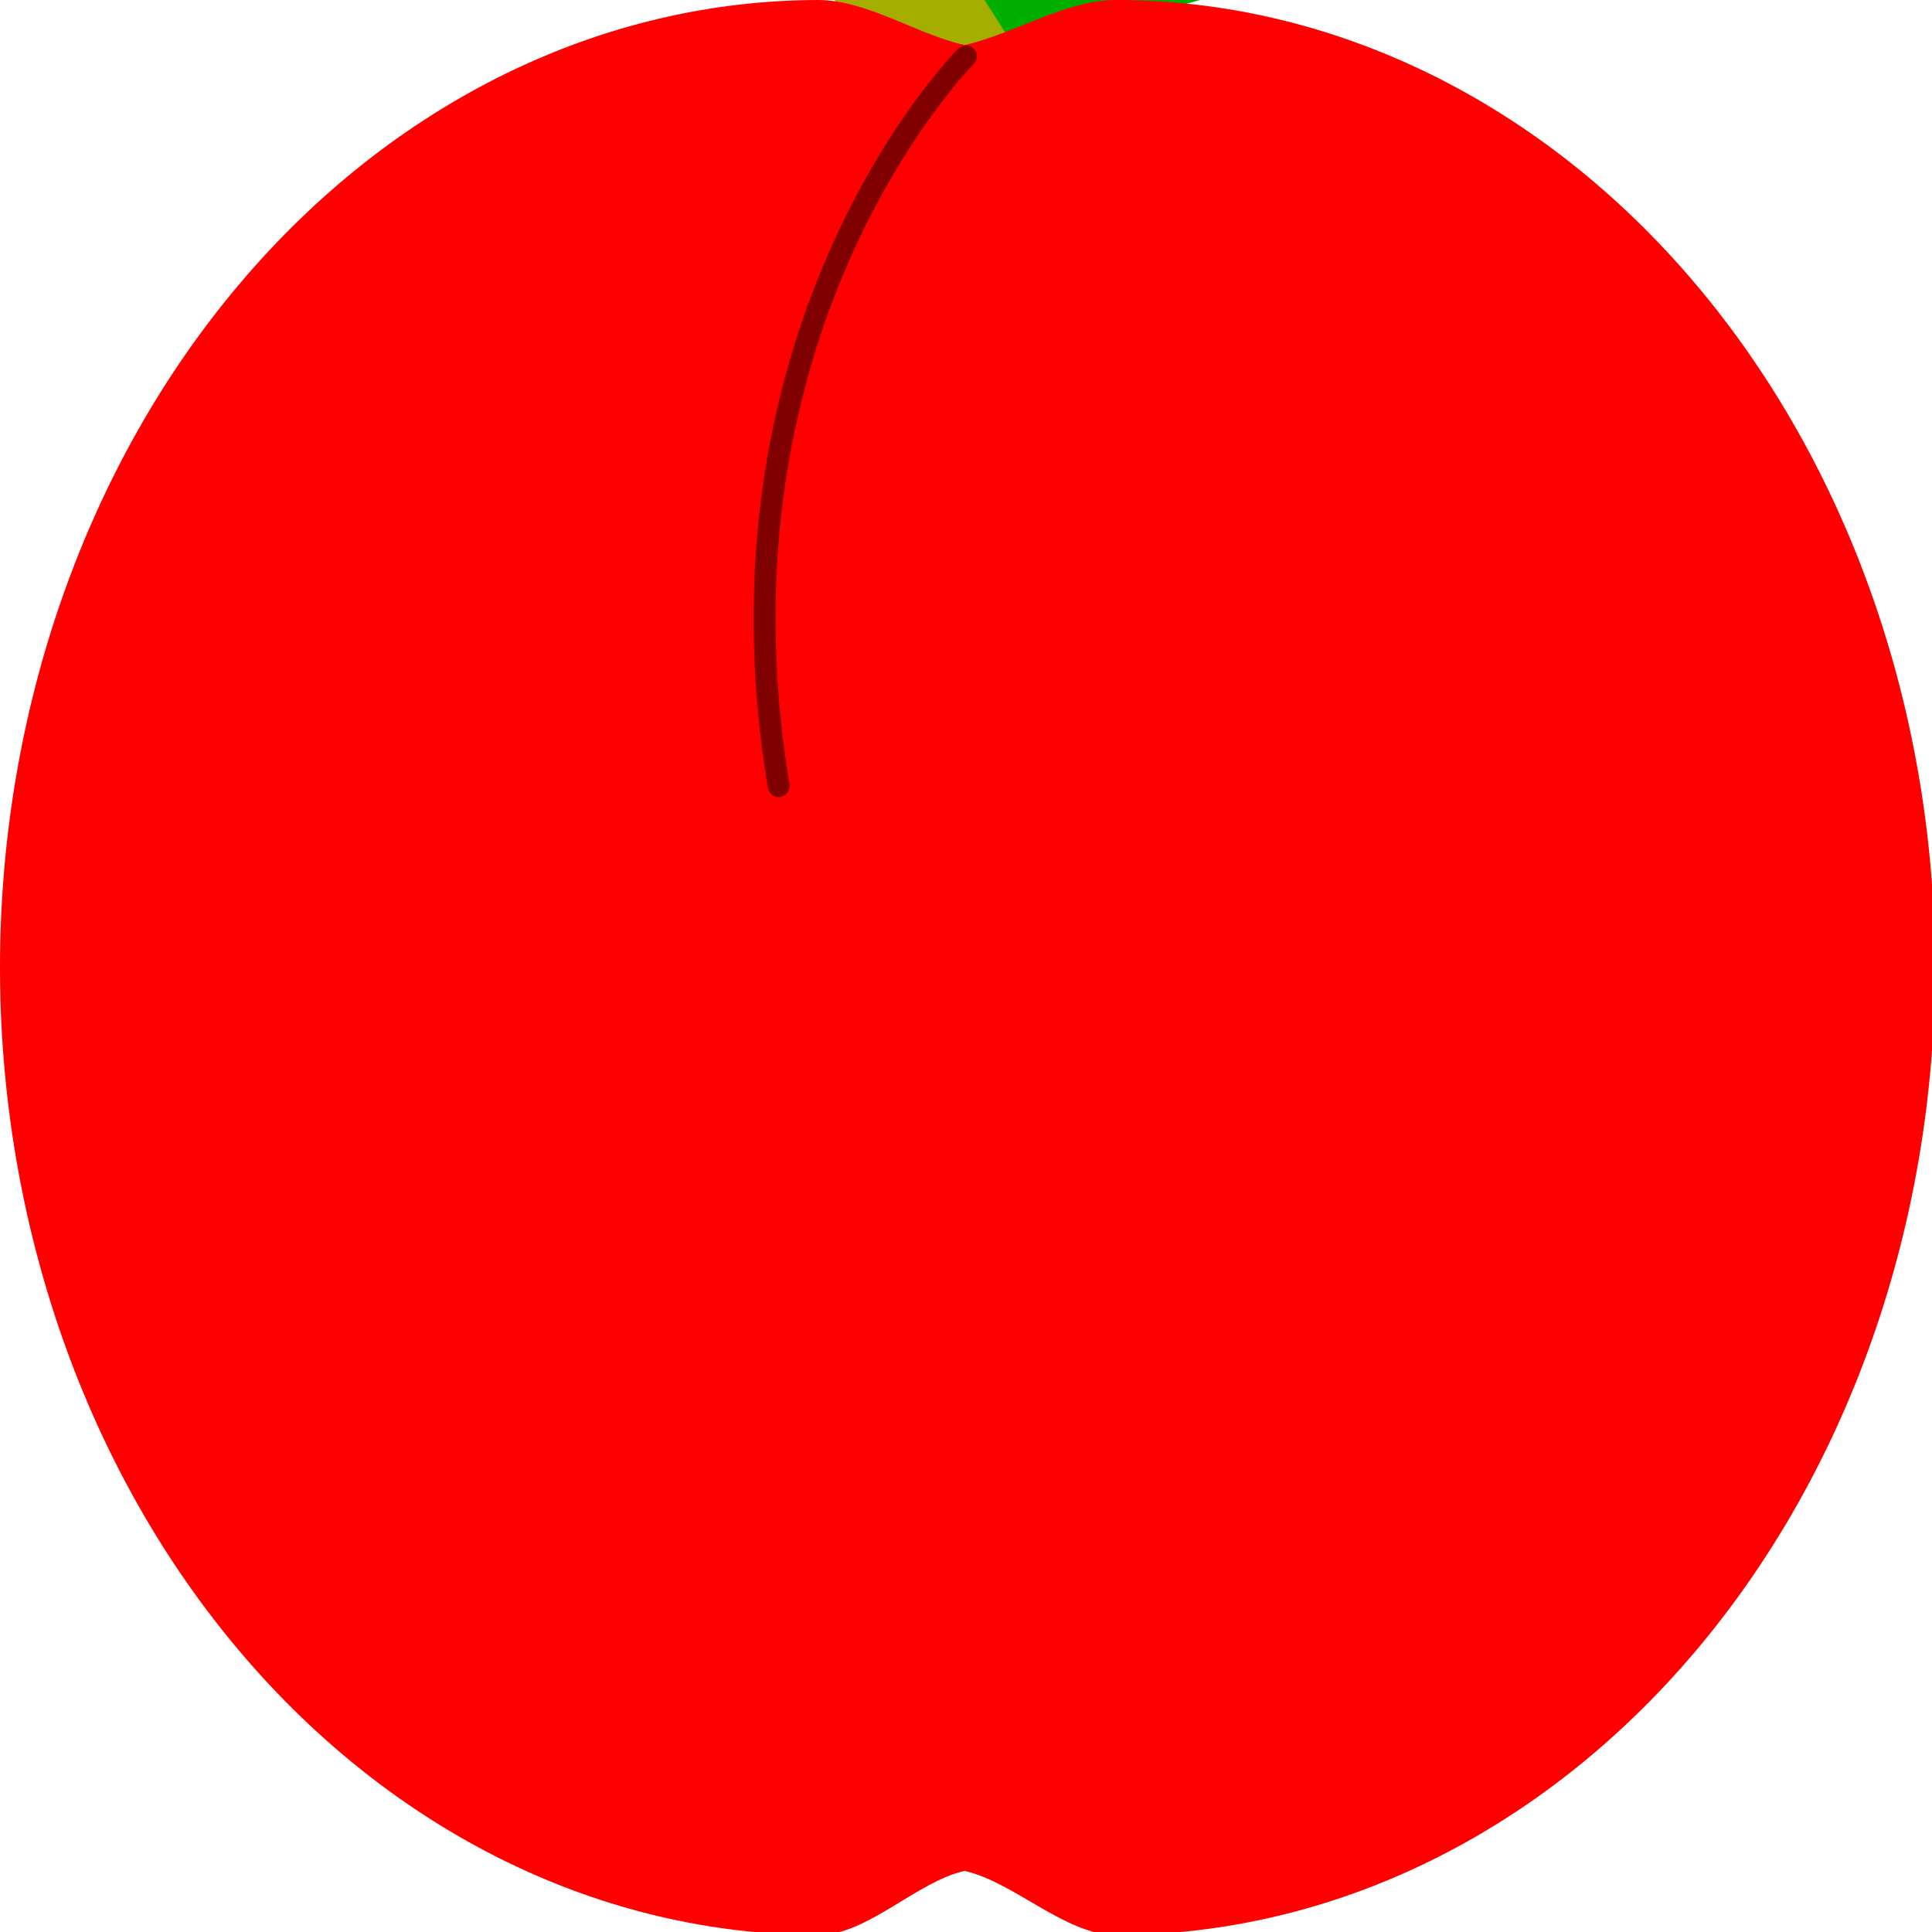 <?xml version="1.0" encoding="UTF-8" standalone="no"?>
<!-- Created with Inkscape (http://www.inkscape.org/) -->

<svg
   width="1000"
   height="1000"
   viewBox="0 0 264.583 264.583"
   version="1.1"
   id="svg5"
   inkscape:version="1.1 (c68e22c387, 2021-05-23)"
   sodipodi:docname="Pomme.svg"
   inkscape:export-filename="C:\Users\thiba\Documents\ThePlanetShooter2\Image\Ball\Pomme.png"
   inkscape:export-xdpi="96"
   inkscape:export-ydpi="96"
   xmlns:inkscape="http://www.inkscape.org/namespaces/inkscape"
   xmlns:sodipodi="http://sodipodi.sourceforge.net/DTD/sodipodi-0.dtd"
   xmlns="http://www.w3.org/2000/svg"
   xmlns:svg="http://www.w3.org/2000/svg">
  <sodipodi:namedview
     id="namedview7"
     pagecolor="#505050"
     bordercolor="#eeeeee"
     borderopacity="1"
     inkscape:pageshadow="0"
     inkscape:pageopacity="0"
     inkscape:pagecheckerboard="0"
     inkscape:document-units="mm"
     showgrid="false"
     units="px"
     inkscape:snap-page="true"
     inkscape:zoom="0.47433593"
     inkscape:cx="585.02843"
     inkscape:cy="302.52821"
     inkscape:window-width="1920"
     inkscape:window-height="991"
     inkscape:window-x="-9"
     inkscape:window-y="-9"
     inkscape:window-maximized="1"
     inkscape:current-layer="layer1"
     inkscape:snap-object-midpoints="true"
     inkscape:snap-midpoints="true"
     inkscape:snap-bbox="true"
     inkscape:bbox-paths="true"
     inkscape:bbox-nodes="true"
     inkscape:snap-bbox-edge-midpoints="true"
     inkscape:snap-bbox-midpoints="true"
     inkscape:snap-intersection-paths="true"
     inkscape:snap-global="true" />
  <defs
     id="defs2" />
  <g
     inkscape:groupmode="layer"
     id="layer2"
     inkscape:label="Layer 2">
    <path
       style="fill:#00ae00;fill-opacity:1;stroke:none;stroke-width:0.265px;stroke-linecap:butt;stroke-linejoin:miter;stroke-opacity:1"
       d="m 132.291,7.704 c 0,0 -11.778,-40.086 14.42,-55.044 26.198,-14.957 74.069,-25.56 75.092,-16.935 1.023,8.626 -2.43,31.814 -14.86,45.769 -12.43,13.955 -74.652,26.209 -74.652,26.209 z"
       id="path348" />
  </g>
  <g
     inkscape:groupmode="layer"
     id="layer3"
     inkscape:label="Layer 3">
    <path
       style="fill:#a3ae00;fill-opacity:1;stroke:none;stroke-width:0.427px;stroke-linecap:butt;stroke-linejoin:miter;stroke-opacity:1"
       d="m 119.187,9.289 c 0,0 -24.669,-50.441 -46.937,-60.564 -22.269,-10.122 -27.764,1.873 -30.141,-9.222 -0.659,-3.077 0,0 2.024,-9.222 1.341,-6.108 44.762,12.147 56.684,24.968 7.672,8.251 41.163,51.96 39.589,55.559 -1.575,3.599 -21.218,-1.519 -21.218,-1.519 z"
       id="path2184"
       sodipodi:nodetypes="csssssc" />
  </g>
  <g
     inkscape:label="Layer 1"
     inkscape:groupmode="layer"
     id="layer1"
     style="display:inline">
    <path
       id="path134"
       style="fill:#ff0000;stroke-width:1.064"
       d="M 423.367,0 C 311.083,3.1322265e-5 203.398,52.678 124.001,146.447 44.605,240.215 2.2456762e-6,367.392 0,500 2.2456762e-6,632.608 44.605,759.785 124.001,853.553 203.398,947.322 311.083,1000 423.367,1000 c 25.209,-0.322 50.343,-27.547 75.104,-33.151 25.764,5.822 51.931,33.048 78.162,33.151 112.284,-3e-5 219.969,-52.678 299.366,-146.447 C 955.395,759.785 1000,632.608 1000,500 1000,367.392 955.395,240.215 875.999,146.447 796.602,52.678 688.917,3.1322265e-5 576.633,0 550.401,0.103 524.235,17.465 498.471,23.287 473.711,17.683 448.576,0.322 423.367,0 Z"
       transform="scale(0.265)"
       sodipodi:nodetypes="cssscccsssccc" />
    <path
       style="fill:none;stroke:#800000;stroke-width:3;stroke-linecap:round;stroke-linejoin:miter;stroke-opacity:1;stroke-miterlimit:4;stroke-dasharray:none"
       d="m 132.291,7.704 c 0,0 -36.217,36.243 -25.659,99.951"
       id="path6117"
       sodipodi:nodetypes="cc" />
  </g>
  <g
     inkscape:groupmode="layer"
     id="layer4"
     inkscape:label="Layer 4" />
</svg>

